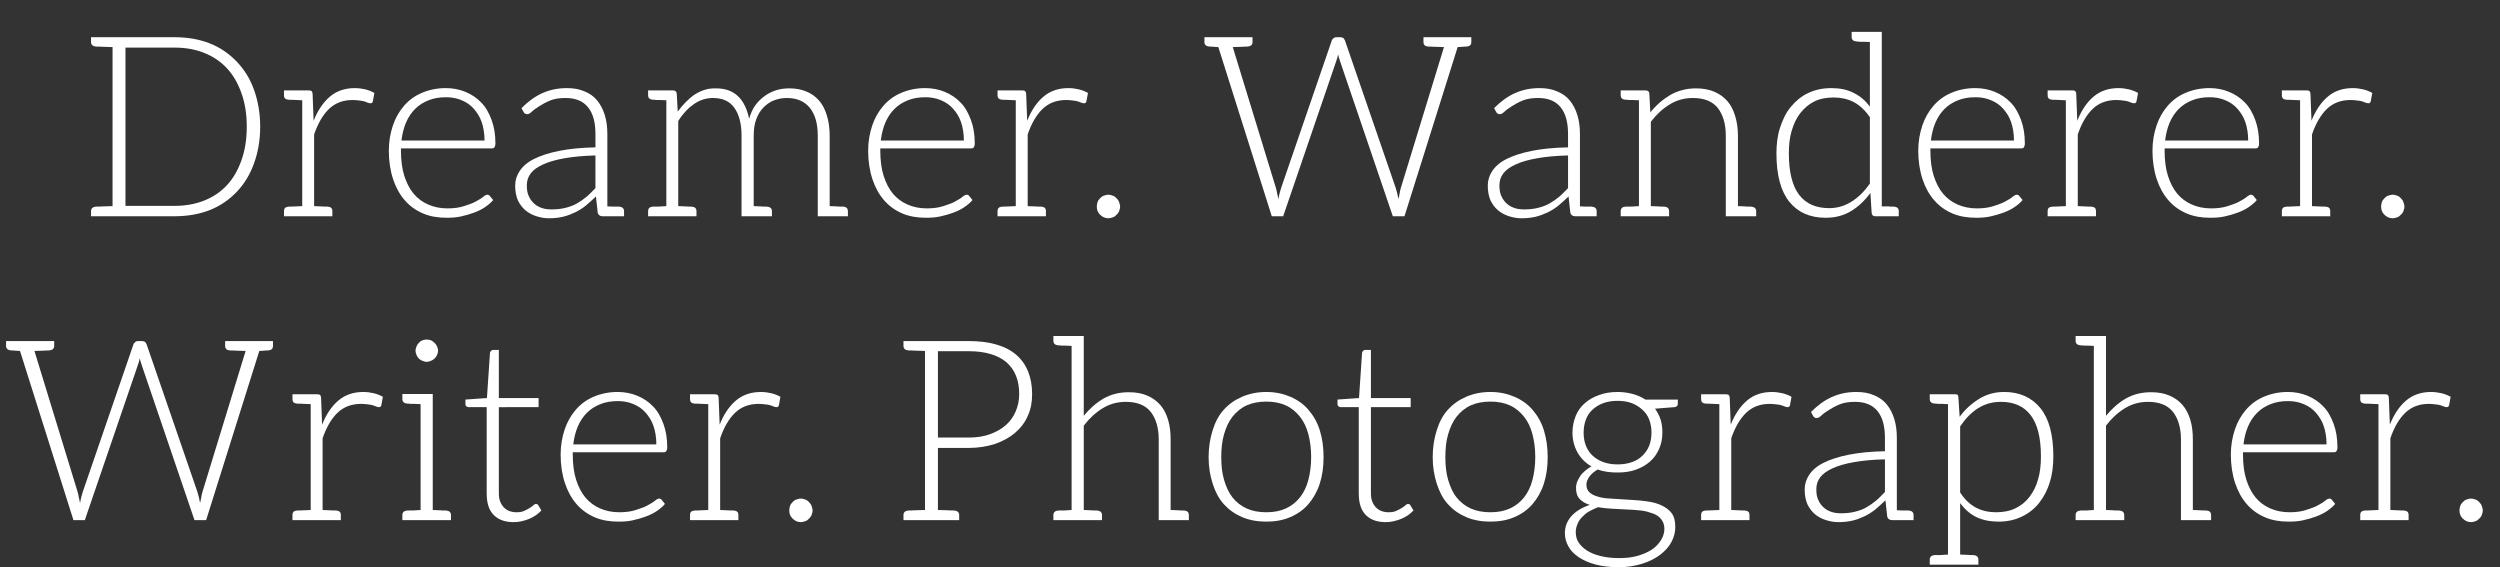 <?xml version="1.0" encoding="utf-8"?>
<!-- Generator: Adobe Illustrator 16.0.3, SVG Export Plug-In . SVG Version: 6.00 Build 0)  -->
<!DOCTYPE svg PUBLIC "-//W3C//DTD SVG 1.1//EN" "http://www.w3.org/Graphics/SVG/1.1/DTD/svg11.dtd">
<svg version="1.1" id="图层_1" xmlns="http://www.w3.org/2000/svg" xmlns:xlink="http://www.w3.org/1999/xlink" x="0px" y="0px"
	 viewBox="0 0 987.286 224" enable-background="new 0 0 987.286 224" xml:space="preserve">
<rect x="0" y="0" width="987.286" height="224" fill="#333333" stroke="none"/>
<g>
	<path fill="#FFFFFF" d="M102.753,49.997c0,5.5-0.9,10.301-2.5,14.701s-3.9,8.101-6.9,11.201s-6.5,5.5-10.601,7.1
		c-4.1,1.601-8.801,2.4-13.801,2.4H44.45h-8.5v-2c0-1.1,0.7-1.7,2-1.8h1c0.5,0,1.2-0.1,2.2-0.1s2.1-0.1,3.3-0.1V18.595
		c-1.2,0-2.3-0.1-3.3-0.1s-1.7-0.1-2.2-0.1h-1c-1.3-0.1-2-0.7-2-1.8v-1.9h8.5h24.501c5,0,9.701,0.8,13.801,2.4s7.601,4,10.601,7.101
		s5.3,6.7,6.9,11.101S102.753,44.596,102.753,49.997z M97.453,49.997c0-4.9-0.7-9.3-2.1-13.201c-1.4-3.9-3.2-7.101-5.7-9.8
		c-2.5-2.7-5.5-4.701-9-6.101c-3.5-1.4-7.4-2.1-11.701-2.1H49.55v62.504h19.401c4.3,0,8.2-0.7,11.701-2.1c3.5-1.4,6.5-3.4,9-6.101
		s4.3-5.9,5.7-9.801C96.753,59.397,97.453,54.997,97.453,49.997z"/>
	<path fill="#FFFFFF" d="M147.851,36.696l-0.6,3.3c-0.1,0.5-0.4,0.8-1,0.8c-0.2,0-0.5-0.1-0.9-0.2s-0.7-0.3-1.3-0.5
		c-0.5-0.2-1.3-0.3-2.1-0.4c-0.8-0.1-1.7-0.2-2.7-0.2c-3.8,0-6.9,1.2-9.3,3.5c-2.4,2.3-4.4,5.7-5.9,10.101v28.302
		c4.1,0.2,4.7,0.2,5.3,0.2c1.2,0.1,1.9,0.5,1.9,1.8v2h-7.2h-4.7h-7.201v-2c0-1.301,0.7-1.7,1.9-1.8c0.6,0,1.2,0,5.3-0.2V39.596
		c-4.101-0.2-4.7-0.2-5.3-0.2c-1.2-0.1-1.9-0.5-1.9-1.8v-1.9h7.201h2.5c0.6,0,1,0.1,1.2,0.3c0.2,0.2,0.4,0.6,0.4,1.2l0.4,10.501
		c1.6-4,3.7-7.201,6.4-9.501c2.7-2.3,6-3.4,9.901-3.4c1.5,0,2.8,0.2,4.1,0.5C145.551,35.596,146.75,36.096,147.851,36.696z"/>
	<path fill="#FFFFFF" d="M183.85,36.296c2.4,1,4.5,2.4,6.2,4.2c1.8,1.8,3.101,4.2,4.101,6.9s1.5,5.8,1.5,9.301
		c0,0.7-0.2,1.2-0.4,1.5c-0.2,0.3-0.5,0.4-1,0.4h-35.902v0.9c0,3.7,0.4,7.1,1.3,9.9c0.9,2.8,2.1,5.2,3.701,7.101
		c1.6,1.9,3.5,3.3,5.8,4.3c2.3,1,4.8,1.5,7.6,1.5c2.5,0,4.701-0.301,6.5-0.9c1.8-0.6,3.4-1.1,4.601-1.8c1.3-0.7,2.3-1.3,3-1.9
		c0.7-0.6,1.3-0.8,1.6-0.8c0.4,0,0.8,0.2,1,0.5l1.3,1.6c-0.8,1-1.9,1.9-3.2,2.801c-1.3,0.899-2.8,1.6-4.4,2.199
		c-1.6,0.601-3.4,1.101-5.2,1.5c-1.8,0.4-3.7,0.5-5.601,0.5c-3.4,0-6.5-0.5-9.3-1.699c-2.8-1.201-5.201-2.9-7.201-5.201
		s-3.5-5-4.6-8.301c-1.1-3.3-1.7-7.1-1.7-11.3c0-3.601,0.6-6.9,1.6-9.901c1-3,2.5-5.6,4.4-7.8c1.9-2.2,4.2-3.9,7-5.101
		c2.8-1.2,6-1.9,9.5-1.9C178.849,34.796,181.45,35.296,183.85,36.296z M169.249,39.596c-2,0.8-3.8,1.9-5.3,3.4
		c-1.5,1.5-2.7,3.3-3.6,5.4s-1.5,4.5-1.8,7.101h32.802c0-2.7-0.4-5.1-1.1-7.2s-1.8-3.8-3.1-5.3c-1.3-1.5-2.9-2.601-4.8-3.4
		c-1.9-0.8-3.9-1.2-6.2-1.2C173.549,38.396,171.249,38.796,169.249,39.596z"/>
	<path fill="#FFFFFF" d="M246.45,83.399v2h-6.601h-1.8h-0.1c-1,0-1.7-0.5-1.9-1.4l-0.7-6.4c-1.4,1.3-2.7,2.5-4,3.6
		c-1.4,1.101-2.8,2-4.3,2.7s-3,1.3-4.7,1.7c-1.7,0.399-3.6,0.6-5.6,0.6c-1.7,0-3.3-0.3-4.9-0.8s-3.1-1.301-4.3-2.301
		s-2.2-2.299-3-3.899c-0.7-1.6-1.1-3.601-1.1-5.9c0-2.1,0.6-4,1.8-5.8c1.2-1.8,3-3.4,5.601-4.701c2.6-1.3,5.9-2.4,9.9-3.2
		c4-0.8,8.801-1.3,14.401-1.4v-5.2c0-4.601-0.9-8.101-2.9-10.601c-2-2.5-5-3.7-8.901-3.7c-2.4,0-4.4,0.3-6.1,1
		c-1.7,0.7-3,1.4-4.2,2.2c-1.2,0.8-2.2,1.4-2.9,2.1c-0.7,0.7-1.4,1.1-1.9,1.1c-0.7,0-1.2-0.3-1.5-0.9l-0.8-1.5
		c2.6-2.6,5.3-4.6,8.2-5.9c2.9-1.3,6.101-2,9.701-2c2.7,0,5,0.4,7,1.3c2,0.8,3.7,2,5,3.601c1.3,1.6,2.3,3.5,3,5.8
		c0.7,2.3,1,4.7,1,7.5v28.501c0.8,0,1.6,0.1,2.3,0.1h1.6h0.7C245.75,81.699,246.45,82.299,246.45,83.399z M235.149,61.397
		c-4.7,0.1-8.8,0.5-12.201,1.1s-6.2,1.4-8.4,2.4c-2.2,1-3.8,2.1-4.9,3.5c-1.1,1.4-1.6,3-1.6,4.8c0,1.7,0.2,3.1,0.8,4.3
		c0.5,1.2,1.3,2.2,2.2,3c0.9,0.8,1.9,1.301,3.1,1.7c1.2,0.399,2.5,0.5,3.8,0.5c1.9,0,3.7-0.2,5.3-0.601
		c1.6-0.399,3.101-0.899,4.5-1.7c1.4-0.8,2.7-1.7,3.9-2.7c1.2-1,2.3-2.2,3.5-3.4V61.397z"/>
	<path fill="#FFFFFF" d="M334.851,83.399v2h-7.2h-4.7V53.597c0-4.9-1.1-8.5-3.2-11.101c-2.1-2.5-5.101-3.8-9.001-3.8
		c-1.7,0-3.4,0.3-5,0.9s-3,1.6-4.2,2.8c-1.2,1.2-2.2,2.8-2.9,4.7c-0.7,1.9-1,4-1,6.5v27.802c0.9,0,1.7,0.1,2.4,0.1
		c0.7,0,1.2,0.1,1.5,0.1h0.8h0.5c1.3,0.1,2,0.701,2,1.8v2h-7.201h-4.8V53.597c0-4.8-1-8.5-2.9-11.101c-1.9-2.6-4.701-3.8-8.401-3.8
		c-2.7,0-5.2,0.8-7.5,2.4c-2.3,1.6-4.4,3.8-6.2,6.7v33.603c0.9,0,1.8,0.1,2.5,0.1c0.7,0,1.2,0.1,1.5,0.1h0.7h0.6
		c1.3,0.1,1.9,0.701,1.9,1.8v2h-7.2h-4.7h-7.201v-2c0-1.1,0.6-1.7,1.9-1.8h0.7h1.6c0.8,0,1.8-0.2,3-0.2V39.596
		c-0.9,0-1.8-0.1-2.5-0.1h-1.5c-0.3,0-0.5-0.1-0.7-0.1h-0.6c-1.3-0.1-1.9-0.7-1.9-1.8v-1.9h7.201h2.6c0.9,0,1.4,0.4,1.5,1.2l0.4,7.2
		c1-1.4,2-2.6,3.101-3.7c1.1-1.1,2.3-2.2,3.5-3c1.3-0.8,2.6-1.5,4-1.9c1.4-0.5,2.9-0.6,4.5-0.6c3.6,0,6.5,1,8.701,3.1
		s3.6,5.1,4.4,8.9c0.6-2.1,1.4-3.9,2.5-5.4c1.1-1.5,2.4-2.7,3.8-3.7c1.4-1,2.9-1.7,4.5-2.2s3.4-0.7,5.101-0.7c2.5,0,4.6,0.4,6.6,1.2
		c2,0.8,3.7,2,5.101,3.601c1.4,1.6,2.4,3.6,3.1,5.9c0.7,2.3,1.1,5,1.1,8v27.802c0.9,0,1.8,0.1,2.5,0.1s1.2,0.1,1.5,0.1h0.7h0.6
		C334.25,81.699,334.851,82.299,334.851,83.399z"/>
	<path fill="#FFFFFF" d="M373.147,36.296c2.4,1,4.5,2.4,6.2,4.2c1.8,1.8,3.101,4.2,4.101,6.9s1.5,5.8,1.5,9.301
		c0,0.7-0.2,1.2-0.4,1.5c-0.2,0.3-0.5,0.4-1,0.4h-35.902v0.9c0,3.7,0.4,7.1,1.3,9.9c0.9,2.8,2.101,5.2,3.7,7.101
		c1.601,1.9,3.5,3.3,5.801,4.3c2.3,1,4.8,1.5,7.6,1.5c2.5,0,4.701-0.301,6.5-0.9c1.8-0.6,3.4-1.1,4.601-1.8c1.3-0.7,2.3-1.3,3-1.9
		c0.7-0.6,1.3-0.8,1.6-0.8c0.4,0,0.8,0.2,1,0.5l1.3,1.6c-0.8,1-1.9,1.9-3.2,2.801c-1.3,0.899-2.8,1.6-4.4,2.199
		c-1.6,0.601-3.4,1.101-5.2,1.5c-1.8,0.4-3.7,0.5-5.601,0.5c-3.4,0-6.5-0.5-9.3-1.699c-2.8-1.201-5.201-2.9-7.201-5.201
		s-3.5-5-4.6-8.301c-1.1-3.3-1.7-7.1-1.7-11.3c0-3.601,0.6-6.9,1.6-9.901c1-3,2.5-5.6,4.4-7.8c1.9-2.2,4.2-3.9,7-5.101
		c2.8-1.2,6-1.9,9.501-1.9C368.146,34.796,370.747,35.296,373.147,36.296z M358.546,39.596c-2,0.8-3.8,1.9-5.3,3.4
		c-1.5,1.5-2.7,3.3-3.6,5.4s-1.5,4.5-1.8,7.101h32.802c0-2.7-0.4-5.1-1.1-7.2s-1.8-3.8-3.1-5.3c-1.3-1.5-2.9-2.601-4.8-3.4
		c-1.9-0.8-3.9-1.2-6.201-1.2C362.846,38.396,360.546,38.796,358.546,39.596z"/>
	<path fill="#FFFFFF" d="M429.647,36.696l-0.6,3.3c-0.1,0.5-0.4,0.8-1,0.8c-0.2,0-0.5-0.1-0.9-0.2s-0.7-0.3-1.3-0.5
		c-0.5-0.2-1.3-0.3-2.1-0.4c-0.8-0.1-1.7-0.2-2.7-0.2c-3.8,0-6.9,1.2-9.3,3.5c-2.4,2.3-4.4,5.7-5.9,10.101v28.302
		c4.1,0.2,4.7,0.2,5.3,0.2c1.2,0.1,1.9,0.5,1.9,1.8v2h-7.2h-4.7h-7.201v-2c0-1.301,0.7-1.7,1.9-1.8c0.6,0,1.2,0,5.3-0.2V39.596
		c-4.101-0.2-4.7-0.2-5.3-0.2c-1.2-0.1-1.9-0.5-1.9-1.8v-1.9h7.201h2.5c0.6,0,1,0.1,1.2,0.3c0.2,0.2,0.4,0.6,0.4,1.2l0.4,10.501
		c1.6-4,3.7-7.201,6.4-9.501c2.7-2.3,6-3.4,9.901-3.4c1.5,0,2.8,0.2,4.1,0.5C427.347,35.596,428.547,36.096,429.647,36.696z"/>
	<path fill="#FFFFFF" d="M433.444,79.798c0.2-0.6,0.6-1.1,1-1.5c0.4-0.4,0.8-0.8,1.4-1c0.6-0.2,1.2-0.4,1.9-0.4
		c0.6,0,1.2,0.2,1.8,0.4c0.6,0.2,1,0.6,1.4,1c0.4,0.4,0.8,0.9,1,1.5c0.2,0.6,0.4,1.2,0.4,1.8c0,0.701-0.2,1.201-0.4,1.8
		c-0.2,0.6-0.6,1-1,1.4c-0.4,0.399-0.8,0.8-1.4,1c-0.6,0.199-1.2,0.399-1.8,0.399c-1.3,0-2.4-0.5-3.3-1.399
		c-0.9-0.9-1.3-1.9-1.3-3.201C433.144,80.999,433.244,80.398,433.444,79.798z"/>
	<path fill="#FFFFFF" d="M581.05,14.695v1.9c0,1.1-0.601,1.7-1.9,1.8h-0.7c-0.3,0-0.699,0.1-1.199,0.1c-0.501,0-1.001,0.1-1.601,0.1
		l-21.001,66.804h-4.601l-20.901-61.404c-0.3-0.8-0.5-1.6-0.7-2.5c-0.2,0.9-0.4,1.7-0.7,2.5l-21.001,61.404h-4.5l-21.102-66.804
		c-0.6,0-1.2-0.1-1.7-0.1s-0.8-0.1-1.1-0.1h-0.7c-1.3-0.1-2-0.7-2-1.8v-1.9h4.3h4.201h10.5v1.9c0,1.1-0.7,1.7-2,1.8h-0.8
		c-0.4,0-1,0.1-1.9,0.1c-0.9,0-1.9,0.1-3.101,0.1l17.001,55.503c0.2,0.7,0.4,1.4,0.5,2.2c0.2,0.9,0.4,1.7,0.5,2.4
		c0.2-0.9,0.3-1.7,0.5-2.4c0.2-0.8,0.4-1.4,0.6-2.1l20.001-58.204c0.1-0.4,0.4-0.6,0.7-0.9c0.3-0.3,0.7-0.4,1.2-0.4h1.4
		c0.5,0,0.9,0.1,1.2,0.3c0.301,0.2,0.5,0.6,0.7,1l20.001,58.104l0.601,2.1c0.2,0.7,0.3,1.6,0.5,2.4c0.2-0.8,0.4-1.5,0.5-2.3
		c0.1-0.8,0.3-1.5,0.5-2.2l17.001-55.503c-1.2,0-2.2-0.1-3.2-0.1s-1.7-0.1-2.1-0.1h-0.9c-1.3-0.1-1.9-0.7-1.9-1.8v-1.9h10.501h0.3
		h3.9H581.05z"/>
	<path fill="#FFFFFF" d="M630.546,83.399v2h-6.601h-1.8h-0.101c-1,0-1.699-0.5-1.899-1.4l-0.7-6.4c-1.4,1.3-2.7,2.5-4,3.6
		c-1.4,1.101-2.801,2-4.301,2.7s-3,1.3-4.7,1.7c-1.7,0.399-3.601,0.6-5.601,0.6c-1.7,0-3.3-0.3-4.9-0.8
		c-1.6-0.5-3.1-1.301-4.3-2.301s-2.2-2.299-3-3.899c-0.7-1.6-1.101-3.601-1.101-5.9c0-2.1,0.601-4,1.801-5.8
		c1.199-1.8,3-3.4,5.6-4.701c2.601-1.3,5.9-2.4,9.901-3.2c4-0.8,8.8-1.3,14.4-1.4v-5.2c0-4.601-0.9-8.101-2.9-10.601
		c-2-2.5-5-3.7-8.9-3.7c-2.4,0-4.4,0.3-6.101,1c-1.7,0.7-3,1.4-4.2,2.2c-1.2,0.8-2.2,1.4-2.9,2.1c-0.699,0.7-1.399,1.1-1.899,1.1
		c-0.7,0-1.2-0.3-1.5-0.9l-0.801-1.5c2.601-2.6,5.301-4.6,8.201-5.9c2.9-1.3,6.1-2,9.7-2c2.7,0,5,0.4,7.001,1.3c2,0.8,3.7,2,5,3.601
		s2.3,3.5,3,5.8c0.7,2.3,1,4.7,1,7.5v28.501c0.8,0,1.601,0.1,2.3,0.1h1.601h0.7C629.846,81.699,630.546,82.299,630.546,83.399z
		 M619.245,61.397c-4.7,0.1-8.801,0.5-12.201,1.1c-3.399,0.6-6.2,1.4-8.4,2.4c-2.2,1-3.8,2.1-4.9,3.5c-1.1,1.4-1.6,3-1.6,4.8
		c0,1.7,0.2,3.1,0.8,4.3c0.5,1.2,1.3,2.2,2.2,3c0.9,0.8,1.9,1.301,3.101,1.7s2.5,0.5,3.8,0.5c1.9,0,3.7-0.2,5.301-0.601
		c1.6-0.399,3.1-0.899,4.5-1.7c1.4-0.8,2.7-1.7,3.9-2.7c1.2-1,2.3-2.2,3.5-3.4V61.397z"/>
	<path fill="#FFFFFF" d="M693.544,83.399v2h-7.2h-4.8V53.597c0-4.701-1.101-8.301-3.2-11.001c-2.101-2.6-5.4-3.9-9.801-3.9
		c-3.301,0-6.301,0.8-9.101,2.5s-5.301,4-7.501,6.9v33.302c0.9,0,1.801,0.1,2.501,0.1c0.699,0,1.2,0.1,1.5,0.1h0.7h0.6
		c1.3,0.1,1.9,0.701,1.9,1.8v2h-7.201h-4.7h-7.2v-2c0-1.1,0.601-1.7,1.9-1.8h0.7h1.6c0.8,0,1.8-0.2,3-0.2V39.596
		c-0.899,0-1.8-0.1-2.5-0.1h-1.5c-0.3,0-0.5-0.1-0.7-0.1h-0.6c-1.3-0.1-1.9-0.7-1.9-1.8v-1.9h7.2h2.601c0.9,0,1.4,0.4,1.5,1.2
		l0.4,7.5c2.3-2.9,4.9-5.101,7.9-6.9c3-1.7,6.4-2.6,10.101-2.6c2.7,0,5.101,0.4,7.2,1.3c2.101,0.9,3.8,2.1,5.2,3.7
		s2.4,3.601,3.101,5.9c0.7,2.3,1.1,4.9,1.1,7.801v27.802c0.9,0,1.7,0.1,2.4,0.1s1.2,0.1,1.5,0.1h0.8h0.5
		C692.845,81.699,693.544,82.299,693.544,83.399z"/>
	<path fill="#FFFFFF" d="M749.845,83.899v1.5h-6.701h-2.6c-0.8,0-1.3-0.4-1.4-1.301l-0.5-7.9c-2.2,3-4.7,5.4-7.7,7.201
		c-3,1.8-6.301,2.6-10.001,2.6c-6.101,0-10.9-2.1-14.301-6.3s-5.101-10.601-5.101-19.102c0-3.6,0.4-7,1.4-10.101
		c1-3.1,2.3-5.9,4.2-8.2c1.9-2.3,4.101-4.2,6.801-5.5c2.7-1.3,5.8-2,9.301-2c3.399,0,6.3,0.6,8.8,1.9c2.5,1.2,4.601,3,6.4,5.4
		V16.595c-0.899,0-1.7-0.1-2.399-0.1h-1.601c-0.3,0-0.5-0.1-0.7-0.1h-0.5c-1.3-0.1-2-0.7-2-1.8v-2h7.2h4.7v68.904h2.2
		c0.601,0,1.101,0.1,1.4,0.1h0.7h0.5c1.3,0.1,1.9,0.701,1.9,1.8V83.899z M738.443,46.296c-1.899-2.8-4.1-4.8-6.4-6
		c-2.3-1.2-5-1.8-7.9-1.8s-5.5,0.5-7.7,1.6s-4,2.7-5.5,4.6c-1.5,1.9-2.601,4.3-3.4,7s-1.101,5.601-1.101,8.9
		c0,7.401,1.4,12.901,4.101,16.401c2.7,3.5,6.7,5.2,11.801,5.2c3.3,0,6.2-0.9,8.9-2.6s5.101-4.1,7.2-7.101V46.296z"/>
	<path fill="#FFFFFF" d="M787.844,36.296c2.399,1,4.5,2.4,6.2,4.2c1.8,1.8,3.1,4.2,4.1,6.9s1.5,5.8,1.5,9.301
		c0,0.7-0.199,1.2-0.399,1.5s-0.5,0.4-1,0.4h-35.902v0.9c0,3.7,0.4,7.1,1.3,9.9c0.9,2.8,2.101,5.2,3.7,7.101
		c1.601,1.9,3.5,3.3,5.801,4.3c2.3,1,4.8,1.5,7.601,1.5c2.5,0,4.7-0.301,6.5-0.9c1.8-0.6,3.4-1.1,4.601-1.8c1.3-0.7,2.3-1.3,3-1.9
		c0.7-0.6,1.3-0.8,1.6-0.8c0.4,0,0.801,0.2,1.001,0.5l1.3,1.6c-0.8,1-1.9,1.9-3.2,2.801c-1.3,0.899-2.801,1.6-4.4,2.199
		c-1.601,0.601-3.4,1.101-5.2,1.5c-1.801,0.4-3.7,0.5-5.601,0.5c-3.4,0-6.5-0.5-9.301-1.699c-2.8-1.201-5.2-2.9-7.2-5.201
		s-3.5-5-4.601-8.301c-1.1-3.3-1.7-7.1-1.7-11.3c0-3.601,0.601-6.9,1.601-9.901c1-3,2.5-5.6,4.4-7.8s4.2-3.9,7-5.101
		c2.801-1.2,6.001-1.9,9.501-1.9C782.843,34.796,785.443,35.296,787.844,36.296z M773.242,39.596c-2,0.8-3.8,1.9-5.3,3.4
		c-1.5,1.5-2.7,3.3-3.601,5.4s-1.5,4.5-1.8,7.101h32.802c0-2.7-0.4-5.1-1.1-7.2c-0.7-2.1-1.801-3.8-3.101-5.3
		c-1.3-1.5-2.9-2.601-4.801-3.4c-1.899-0.8-3.899-1.2-6.2-1.2C777.543,38.396,775.242,38.796,773.242,39.596z"/>
	<path fill="#FFFFFF" d="M844.343,36.696l-0.6,3.3c-0.101,0.5-0.4,0.8-1,0.8c-0.2,0-0.5-0.1-0.9-0.2s-0.7-0.3-1.3-0.5
		c-0.5-0.2-1.301-0.3-2.101-0.4s-1.7-0.2-2.7-0.2c-3.8,0-6.9,1.2-9.301,3.5c-2.399,2.3-4.399,5.7-5.9,10.101v28.302
		c4.101,0.2,4.701,0.2,5.301,0.2c1.2,0.1,1.9,0.5,1.9,1.8v2h-7.201h-4.7h-7.2v-2c0-1.301,0.7-1.7,1.9-1.8c0.6,0,1.2,0,5.3-0.2
		V39.596c-4.1-0.2-4.7-0.2-5.3-0.2c-1.2-0.1-1.9-0.5-1.9-1.8v-1.9h7.2h2.501c0.6,0,1,0.1,1.199,0.3c0.2,0.2,0.4,0.6,0.4,1.2
		l0.4,10.501c1.6-4,3.7-7.201,6.4-9.501c2.7-2.3,6-3.4,9.9-3.4c1.5,0,2.8,0.2,4.101,0.5
		C842.043,35.596,843.243,36.096,844.343,36.696z"/>
	<path fill="#FFFFFF" d="M880.342,36.296c2.399,1,4.5,2.4,6.2,4.2c1.8,1.8,3.1,4.2,4.1,6.9s1.5,5.8,1.5,9.301
		c0,0.7-0.199,1.2-0.399,1.5s-0.5,0.4-1,0.4H854.84v0.9c0,3.7,0.4,7.1,1.3,9.9c0.9,2.8,2.101,5.2,3.7,7.101
		c1.601,1.9,3.5,3.3,5.801,4.3c2.3,1,4.8,1.5,7.601,1.5c2.5,0,4.7-0.301,6.5-0.9c1.8-0.6,3.4-1.1,4.601-1.8c1.3-0.7,2.3-1.3,3-1.9
		c0.7-0.6,1.3-0.8,1.6-0.8c0.4,0,0.801,0.2,1.001,0.5l1.3,1.6c-0.8,1-1.9,1.9-3.2,2.801c-1.3,0.899-2.801,1.6-4.4,2.199
		c-1.601,0.601-3.4,1.101-5.2,1.5c-1.801,0.4-3.7,0.5-5.601,0.5c-3.4,0-6.5-0.5-9.301-1.699c-2.8-1.201-5.2-2.9-7.2-5.201
		s-3.5-5-4.601-8.301c-1.1-3.3-1.7-7.1-1.7-11.3c0-3.601,0.601-6.9,1.601-9.901c1-3,2.5-5.6,4.4-7.8s4.2-3.9,7-5.101
		c2.801-1.2,6.001-1.9,9.501-1.9C875.341,34.796,877.941,35.296,880.342,36.296z M865.74,39.596c-2,0.8-3.8,1.9-5.3,3.4
		c-1.5,1.5-2.7,3.3-3.601,5.4s-1.5,4.5-1.8,7.101h32.802c0-2.7-0.4-5.1-1.1-7.2c-0.7-2.1-1.801-3.8-3.101-5.3
		c-1.3-1.5-2.9-2.601-4.801-3.4c-1.899-0.8-3.899-1.2-6.2-1.2C870.041,38.396,867.74,38.796,865.74,39.596z"/>
	<path fill="#FFFFFF" d="M936.842,36.696l-0.6,3.3c-0.101,0.5-0.4,0.8-1,0.8c-0.2,0-0.5-0.1-0.9-0.2s-0.7-0.3-1.3-0.5
		c-0.5-0.2-1.301-0.3-2.101-0.4s-1.7-0.2-2.7-0.2c-3.8,0-6.9,1.2-9.301,3.5c-2.399,2.3-4.399,5.7-5.9,10.101v28.302
		c4.101,0.2,4.701,0.2,5.301,0.2c1.2,0.1,1.9,0.5,1.9,1.8v2h-7.201h-4.7h-7.2v-2c0-1.301,0.7-1.7,1.9-1.8c0.6,0,1.2,0,5.3-0.2
		V39.596c-4.1-0.2-4.7-0.2-5.3-0.2c-1.2-0.1-1.9-0.5-1.9-1.8v-1.9h7.2h2.501c0.6,0,1,0.1,1.199,0.3c0.2,0.2,0.4,0.6,0.4,1.2
		l0.4,10.501c1.6-4,3.7-7.201,6.4-9.501c2.7-2.3,6-3.4,9.9-3.4c1.5,0,2.8,0.2,4.101,0.5
		C934.542,35.596,935.742,36.096,936.842,36.696z"/>
	<path fill="#FFFFFF" d="M940.639,79.798c0.199-0.6,0.6-1.1,1-1.5c0.399-0.4,0.8-0.8,1.399-1c0.601-0.2,1.2-0.4,1.9-0.4
		c0.601,0,1.2,0.2,1.8,0.4c0.601,0.2,1,0.6,1.4,1c0.4,0.4,0.8,0.9,1,1.5c0.2,0.6,0.4,1.2,0.4,1.8c0,0.701-0.2,1.201-0.4,1.8
		s-0.6,1-1,1.4c-0.4,0.399-0.8,0.8-1.4,1c-0.6,0.199-1.199,0.399-1.8,0.399c-1.3,0-2.4-0.5-3.3-1.399
		c-0.9-0.9-1.301-1.9-1.301-3.201C940.338,80.999,940.438,80.398,940.639,79.798z"/>
	<path fill="#FFFFFF" d="M107.807,134.695v1.9c0,1.1-0.6,1.699-1.9,1.8h-0.7c-0.3,0-0.7,0.1-1.2,0.1s-1,0.101-1.6,0.101
		l-21.001,66.804h-4.6l-20.901-61.403c-0.3-0.801-0.5-1.601-0.7-2.501c-0.2,0.9-0.4,1.7-0.7,2.501l-21.001,61.403h-4.5L7.9,138.595
		c-0.6,0-1.2-0.101-1.7-0.101s-0.8-0.1-1.1-0.1H4.4c-1.3-0.101-2-0.7-2-1.8v-1.9h4.3h4.201h10.5v1.9c0,1.1-0.7,1.699-2,1.8h-0.8
		c-0.4,0-1,0.1-1.9,0.1c-0.9,0-1.9,0.101-3.101,0.101l17.001,55.503c0.2,0.7,0.4,1.4,0.5,2.2c0.2,0.9,0.4,1.7,0.5,2.4
		c0.2-0.9,0.3-1.7,0.5-2.4c0.2-0.8,0.4-1.4,0.6-2.1l20.001-58.204c0.1-0.4,0.4-0.6,0.7-0.9c0.3-0.3,0.7-0.399,1.2-0.399h1.4
		c0.5,0,0.9,0.1,1.2,0.3c0.3,0.2,0.5,0.6,0.7,1l20.001,58.104l0.6,2.101c0.2,0.699,0.3,1.6,0.5,2.399c0.2-0.8,0.4-1.5,0.5-2.3
		s0.3-1.5,0.5-2.2l17.001-55.503c-1.2,0-2.2-0.101-3.2-0.101s-1.7-0.1-2.1-0.1h-0.9c-1.3-0.101-1.9-0.7-1.9-1.8v-1.9h10.501h0.3h3.9
		H107.807z"/>
	<path fill="#FFFFFF" d="M151.202,156.696l-0.6,3.301c-0.1,0.5-0.4,0.8-1,0.8c-0.2,0-0.5-0.101-0.9-0.2s-0.7-0.3-1.3-0.5
		c-0.5-0.2-1.3-0.3-2.1-0.4c-0.8-0.1-1.7-0.199-2.7-0.199c-3.8,0-6.9,1.199-9.3,3.5c-2.4,2.3-4.4,5.7-5.9,10.101v28.302
		c4.1,0.2,4.7,0.2,5.3,0.2c1.2,0.1,1.9,0.5,1.9,1.8v2h-7.2h-4.7H115.5v-2c0-1.3,0.7-1.7,1.9-1.8c0.6,0,1.2,0,5.3-0.2v-41.803
		c-4.101-0.2-4.7-0.2-5.3-0.2c-1.2-0.1-1.9-0.5-1.9-1.8v-1.9h7.201h2.5c0.6,0,1,0.101,1.2,0.3c0.2,0.2,0.4,0.601,0.4,1.2l0.4,10.501
		c1.6-4,3.7-7.2,6.4-9.501c2.7-2.3,6-3.4,9.901-3.4c1.5,0,2.8,0.2,4.1,0.5C148.902,155.596,150.102,156.096,151.202,156.696z"/>
	<path fill="#FFFFFF" d="M178.1,203.399v2h-7.201h-4.8h-7.2v-2c0-1.101,0.7-1.7,2-1.8h0.6h1.7c0.8,0,1.8-0.2,2.9-0.2v-41.803
		c-0.9,0-1.7-0.1-2.4-0.1h-1.5c-0.3,0-0.6-0.101-0.8-0.101h-0.5c-1.3-0.1-2-0.7-2-1.8v-2h7.2h4.8v45.803c0.9,0,1.7,0.1,2.4,0.1
		c0.7,0,1.2,0.101,1.5,0.101h0.8h0.5C177.4,201.699,178.1,202.298,178.1,203.399z M164.499,140.195c-0.2-0.5-0.4-1.1-0.4-1.7
		c0-0.6,0.2-1.2,0.4-1.7s0.5-1,0.9-1.399c0.4-0.4,0.9-0.801,1.4-1c0.5-0.2,1.1-0.301,1.7-0.301s1.2,0.101,1.7,0.301
		c0.5,0.199,1,0.6,1.4,1c0.4,0.399,0.8,0.899,1,1.399c0.2,0.601,0.4,1.101,0.4,1.7c0,0.601-0.2,1.2-0.4,1.7s-0.6,1-1,1.4
		c-0.4,0.399-0.9,0.7-1.4,0.899c-0.5,0.2-1.1,0.4-1.7,0.4s-1.2-0.2-1.7-0.4c-0.5-0.199-1-0.5-1.4-0.899
		C164.999,141.195,164.699,140.695,164.499,140.195z"/>
	<path fill="#FFFFFF" d="M195,203.399c-1.9-1.9-2.8-4.7-2.8-8.601v-34.002h-7.101c-0.4,0-0.8-0.2-1-0.4c-0.2-0.2-0.3-0.399-0.3-0.8
		v-1.8l8.5-0.601l1.2-17.801c0-0.3,0.2-0.601,0.4-0.8c0.2-0.2,0.4-0.4,0.8-0.4h2.3v19.001h15.701v3.601H197v33.702
		c0,1.399,0.1,2.5,0.5,3.5s0.9,1.8,1.5,2.4c0.6,0.6,1.3,1.1,2.1,1.399c0.8,0.301,1.8,0.5,2.8,0.5c1.2,0,2.1-0.1,3-0.5
		c0.9-0.399,1.7-0.8,2.3-1.199c0.6-0.4,1.1-0.7,1.5-1.101c0.4-0.4,0.8-0.5,1-0.5c0.3,0,0.5,0.1,0.8,0.4l1.3,2.2
		c-1.3,1.399-2.9,2.5-4.8,3.3c-2,0.8-4,1.3-6.101,1.3C199.5,206.199,196.899,205.299,195,203.399z"/>
	<path fill="#FFFFFF" d="M251.7,156.296c2.4,1,4.5,2.399,6.2,4.2c1.8,1.8,3.101,4.2,4.101,6.9s1.5,5.8,1.5,9.3
		c0,0.7-0.2,1.2-0.4,1.5c-0.2,0.301-0.5,0.4-1,0.4h-35.902v0.9c0,3.7,0.4,7.101,1.3,9.9c0.9,2.8,2.1,5.2,3.701,7.101
		c1.6,1.9,3.5,3.3,5.8,4.3c2.3,1,4.8,1.5,7.6,1.5c2.5,0,4.701-0.3,6.5-0.899c1.8-0.601,3.4-1.101,4.601-1.801
		c1.3-0.699,2.3-1.3,3-1.899c0.7-0.601,1.3-0.801,1.6-0.801c0.4,0,0.8,0.2,1,0.5l1.3,1.601c-0.8,1-1.9,1.9-3.2,2.8
		c-1.3,0.9-2.8,1.601-4.4,2.2c-1.6,0.601-3.4,1.101-5.2,1.5c-1.8,0.4-3.7,0.5-5.601,0.5c-3.4,0-6.5-0.5-9.3-1.699
		c-2.8-1.2-5.201-2.9-7.201-5.201c-2-2.3-3.5-5-4.6-8.3c-1.1-3.301-1.7-7.101-1.7-11.301c0-3.601,0.6-6.9,1.6-9.9
		c1-3.001,2.5-5.601,4.4-7.801c1.9-2.2,4.2-3.9,7-5.101c2.8-1.2,6-1.9,9.5-1.9C246.7,154.795,249.3,155.295,251.7,156.296z
		 M237.099,159.596c-2,0.8-3.8,1.9-5.3,3.4c-1.5,1.5-2.7,3.3-3.6,5.4c-0.9,2.1-1.5,4.5-1.8,7.101h32.802c0-2.7-0.4-5.101-1.1-7.201
		c-0.7-2.1-1.8-3.8-3.1-5.3c-1.3-1.5-2.9-2.601-4.8-3.4c-1.9-0.8-3.9-1.2-6.2-1.2C241.399,158.396,239.1,158.796,237.099,159.596z"
		/>
	<path fill="#FFFFFF" d="M308.2,156.696l-0.6,3.301c-0.1,0.5-0.4,0.8-1,0.8c-0.2,0-0.5-0.101-0.9-0.2s-0.7-0.3-1.3-0.5
		c-0.5-0.2-1.3-0.3-2.1-0.4c-0.8-0.1-1.7-0.199-2.7-0.199c-3.8,0-6.9,1.199-9.3,3.5c-2.4,2.3-4.4,5.7-5.9,10.101v28.302
		c4.1,0.2,4.7,0.2,5.3,0.2c1.2,0.1,1.9,0.5,1.9,1.8v2h-7.2h-4.7h-7.201v-2c0-1.3,0.7-1.7,1.9-1.8c0.6,0,1.2,0,5.3-0.2v-41.803
		c-4.101-0.2-4.7-0.2-5.3-0.2c-1.2-0.1-1.9-0.5-1.9-1.8v-1.9h7.201h2.5c0.6,0,1,0.101,1.2,0.3c0.2,0.2,0.4,0.601,0.4,1.2l0.4,10.501
		c1.6-4,3.7-7.2,6.4-9.501c2.7-2.3,6-3.4,9.901-3.4c1.5,0,2.8,0.2,4.1,0.5C305.9,155.596,307.1,156.096,308.2,156.696z"/>
	<path fill="#FFFFFF" d="M311.997,199.798c0.2-0.6,0.6-1.1,1-1.5c0.4-0.399,0.8-0.8,1.4-1s1.2-0.4,1.9-0.4c0.6,0,1.2,0.2,1.8,0.4
		s1,0.601,1.4,1c0.4,0.4,0.8,0.9,1,1.5c0.2,0.601,0.4,1.2,0.4,1.801c0,0.699-0.2,1.199-0.4,1.8c-0.2,0.6-0.6,1-1,1.4
		c-0.4,0.399-0.8,0.8-1.4,1c-0.6,0.199-1.2,0.399-1.8,0.399c-1.3,0-2.4-0.5-3.3-1.399c-0.9-0.9-1.3-1.9-1.3-3.2
		C311.697,200.999,311.797,200.399,311.997,199.798z"/>
	<path fill="#FFFFFF" d="M407.599,155.696c0,3.101-0.5,5.9-1.7,8.501c-1.1,2.6-2.8,4.8-5,6.7s-4.8,3.3-7.9,4.4
		c-3.1,1-6.601,1.6-10.501,1.6h-12.101v24.502c1.2,0,2.2,0.1,3.2,0.1s1.8,0.101,2.3,0.101h0.9c1.3,0.1,2,0.699,2,1.8v2h-8.4h-5.1
		h-8.5v-2c0-1.101,0.7-1.7,2-1.8h1c0.5,0,1.2-0.101,2.2-0.101s2.1-0.1,3.3-0.1v-62.804c-1.2,0-2.3-0.101-3.3-0.101s-1.7-0.1-2.2-0.1
		h-1c-1.3-0.101-2-0.7-2-1.8v-1.9h8.5h17.201c8.301,0,14.601,1.8,18.801,5.4C405.499,143.695,407.599,148.996,407.599,155.696z
		 M402.499,155.596c0-5.4-1.7-9.601-5-12.501c-3.4-2.9-8.4-4.4-15.001-4.4h-12.101v34.103h12.101c3.101,0,5.9-0.4,8.401-1.301
		c2.5-0.899,4.6-2.1,6.3-3.6s3-3.301,3.9-5.4C401.999,160.396,402.499,158.096,402.499,155.596z"/>
	<path fill="#FFFFFF" d="M469.498,203.399v2h-7.2h-4.7v-31.802c0-4.7-1.1-8.301-3.2-11.001c-2.1-2.6-5.4-3.9-9.801-3.9
		c-3.3,0-6.3,0.801-9.101,2.5c-2.8,1.7-5.3,4.001-7.5,6.9v33.303c0.9,0,1.7,0.1,2.4,0.1c0.7,0,1.2,0.101,1.5,0.101h0.8h0.5
		c1.3,0.1,2,0.699,2,1.8v2h-7.201h-4.8h-7.2v-2c0-1.101,0.7-1.7,2-1.8h0.6h1.7c0.8,0,1.8-0.2,2.9-0.2v-64.804
		c-0.9,0-1.7-0.101-2.4-0.101h-1.5c-0.3,0-0.6-0.1-0.8-0.1h-0.5c-1.3-0.101-2-0.7-2-1.801v-1.899h7.2h4.8v31.502
		c2.3-2.801,4.9-5.101,7.801-6.801c3-1.7,6.3-2.5,10-2.5c2.7,0,5.1,0.399,7.2,1.3c2.101,0.9,3.8,2.101,5.201,3.7
		c1.4,1.601,2.4,3.601,3.1,5.9s1,4.9,1,7.801v27.802c0.9,0,1.8,0.1,2.5,0.1c0.7,0,1.2,0.101,1.5,0.101h0.7h0.6
		C468.898,201.699,469.498,202.298,469.498,203.399z"/>
	<path fill="#FFFFFF" d="M509.596,156.696c2.8,1.2,5.201,2.9,7.101,5.101s3.5,4.9,4.5,8.101c1,3.2,1.5,6.7,1.5,10.601
		s-0.5,7.4-1.5,10.5c-1,3.101-2.601,5.9-4.5,8.101s-4.3,3.9-7.101,5.101c-2.8,1.2-5.9,1.8-9.5,1.8s-6.8-0.6-9.601-1.8
		s-5.2-2.9-7.2-5.101c-2-2.2-3.4-5-4.4-8.101c-1-3.1-1.6-6.6-1.6-10.5s0.6-7.4,1.6-10.601s2.4-5.9,4.4-8.101
		c2-2.2,4.4-3.9,7.2-5.101s6-1.9,9.601-1.9S506.796,155.496,509.596,156.696z M507.796,200.798c2.2-1,4.1-2.5,5.6-4.4
		c1.5-1.899,2.6-4.2,3.3-6.9s1.1-5.7,1.1-9c0-3.301-0.4-6.301-1.1-9.001s-1.8-5-3.3-6.9c-1.5-1.899-3.4-3.5-5.6-4.5
		s-4.701-1.5-7.701-1.5s-5.6,0.5-7.8,1.5s-4.101,2.601-5.601,4.5c-1.5,1.9-2.5,4.2-3.3,6.9c-0.8,2.7-1.1,5.7-1.1,9.001
		c0,3.3,0.3,6.3,1.1,9c0.8,2.7,1.8,5.001,3.3,6.9c1.5,1.9,3.4,3.4,5.601,4.4s4.8,1.5,7.8,1.5S505.596,201.798,507.796,200.798z"/>
	<path fill="#FFFFFF" d="M539.395,203.399c-1.9-1.9-2.8-4.7-2.8-8.601v-34.002h-7.101c-0.4,0-0.8-0.2-1-0.4
		c-0.2-0.2-0.3-0.399-0.3-0.8v-1.8l8.5-0.601l1.2-17.801c0-0.3,0.2-0.601,0.399-0.8c0.2-0.2,0.4-0.4,0.801-0.4h2.3v19.001h15.701
		v3.601h-15.701v33.702c0,1.399,0.1,2.5,0.5,3.5s0.9,1.8,1.5,2.4c0.601,0.6,1.3,1.1,2.101,1.399c0.8,0.301,1.8,0.5,2.8,0.5
		c1.2,0,2.101-0.1,3-0.5c0.9-0.399,1.7-0.8,2.301-1.199c0.6-0.4,1.1-0.7,1.5-1.101c0.399-0.4,0.8-0.5,1-0.5c0.3,0,0.5,0.1,0.8,0.4
		l1.3,2.2c-1.3,1.399-2.9,2.5-4.8,3.3c-2,0.8-4,1.3-6.101,1.3C543.895,206.199,541.295,205.299,539.395,203.399z"/>
	<path fill="#FFFFFF" d="M598.096,156.696c2.8,1.2,5.2,2.9,7.1,5.101c1.9,2.2,3.501,4.9,4.501,8.101s1.5,6.7,1.5,10.601
		s-0.5,7.4-1.5,10.5c-1,3.101-2.601,5.9-4.501,8.101c-1.899,2.2-4.3,3.9-7.1,5.101c-2.801,1.2-5.9,1.8-9.501,1.8
		s-6.801-0.6-9.601-1.8s-5.2-2.9-7.2-5.101s-3.4-5-4.4-8.101c-1-3.1-1.601-6.6-1.601-10.5s0.601-7.4,1.601-10.601s2.4-5.9,4.4-8.101
		s4.4-3.9,7.2-5.101s6-1.9,9.601-1.9S595.295,155.496,598.096,156.696z M596.295,200.798c2.2-1,4.101-2.5,5.601-4.4
		c1.5-1.899,2.601-4.2,3.3-6.9c0.7-2.7,1.101-5.7,1.101-9c0-3.301-0.4-6.301-1.101-9.001c-0.699-2.7-1.8-5-3.3-6.9
		c-1.5-1.899-3.4-3.5-5.601-4.5s-4.7-1.5-7.7-1.5s-5.601,0.5-7.801,1.5s-4.1,2.601-5.6,4.5c-1.5,1.9-2.501,4.2-3.301,6.9
		s-1.1,5.7-1.1,9.001c0,3.3,0.3,6.3,1.1,9s1.801,5.001,3.301,6.9c1.5,1.9,3.399,3.4,5.6,4.4s4.801,1.5,7.801,1.5
		S594.095,201.798,596.295,200.798z"/>
	<path fill="#FFFFFF" d="M644.795,155.596c1.8,0.5,3.5,1.2,5,2.2h12.801v1.7c0,0.8-0.5,1.199-1.399,1.3l-7.601,0.6
		c0.899,1.301,1.7,2.7,2.2,4.301c0.5,1.6,0.7,3.3,0.7,5.1c0,2.4-0.4,4.501-1.301,6.501c-0.899,2-2,3.6-3.6,5
		c-1.601,1.4-3.4,2.4-5.601,3.2s-4.601,1.101-7.2,1.101c-2.9,0-5.501-0.301-7.801-1.2c-1.4,0.8-2.5,1.7-3.3,2.8
		c-0.801,1.101-1.2,2.2-1.2,3.2c0,1.4,0.5,2.5,1.5,3.301c1,0.8,2.4,1.3,4,1.699c1.601,0.4,3.5,0.5,5.601,0.601
		c2.1,0.1,4.3,0.3,6.5,0.399c2.2,0.101,4.301,0.301,6.4,0.601c2.101,0.3,4.101,0.8,5.7,1.6c1.601,0.801,3.001,1.7,4.001,3.101
		s1.399,3.2,1.399,5.4c0,2.1-0.5,4-1.5,5.9s-2.5,3.601-4.5,5.101s-4.2,2.6-7,3.5c-2.801,0.9-6.001,1.4-9.401,1.4
		c-3.5,0-6.601-0.4-9.2-1.101c-2.601-0.7-4.801-1.7-6.601-2.9s-3.1-2.6-4-4.2c-0.9-1.6-1.4-3.4-1.4-5.2c0-2.6,0.9-4.9,2.601-6.801
		c1.7-1.899,4.2-3.399,7.2-4.399c-1.7-0.601-3-1.301-4-2.4c-1-1.101-1.4-2.5-1.4-4.4c0-0.7,0.1-1.4,0.4-2.2c0.3-0.8,0.7-1.5,1.2-2.3
		c0.5-0.801,1.1-1.4,1.899-2.101c0.801-0.7,1.601-1.3,2.601-1.8c-2.4-1.4-4.2-3.2-5.5-5.5c-1.301-2.301-2.001-4.9-2.001-7.901
		c0-2.399,0.5-4.6,1.301-6.6c0.8-2,2-3.601,3.6-5.001c1.601-1.399,3.4-2.399,5.601-3.2c2.2-0.8,4.601-1.2,7.301-1.2
		C640.995,154.795,642.995,155.096,644.795,155.596z M655.996,204.999c-0.801-1-1.801-1.7-3.2-2.2c-1.4-0.5-3.001-1-4.801-1.199
		c-1.8-0.2-3.601-0.301-5.601-0.4s-3.8-0.2-5.8-0.3c-2-0.101-3.801-0.3-5.501-0.601c-1.3,0.5-2.5,1.101-3.6,1.7
		c-1.101,0.601-1.9,1.4-2.7,2.2s-1.4,1.7-1.8,2.7c-0.4,1-0.7,2-0.7,3.2c0,1.5,0.3,2.9,1.1,4.101s1.9,2.3,3.301,3.2
		c1.399,0.899,3.3,1.7,5.399,2.2c2.101,0.5,4.501,0.8,7.201,0.8c2.5,0,4.9-0.2,7.101-0.8c2.2-0.601,4.1-1.4,5.7-2.4
		c1.6-1,2.9-2.4,3.8-3.8c0.9-1.4,1.4-2.9,1.4-4.601C657.296,207.199,656.796,205.999,655.996,204.999z M644.495,182.498
		c1.7-0.6,3.1-1.5,4.2-2.601c1.1-1.1,2-2.399,2.6-3.899c0.601-1.501,0.9-3.301,0.9-5.201c0-1.899-0.3-3.5-0.9-5.1
		c-0.6-1.601-1.5-2.801-2.699-3.9c-1.2-1.101-2.601-2-4.201-2.601c-1.6-0.6-3.5-0.899-5.6-0.899c-2.101,0-3.9,0.3-5.601,0.899
		c-1.7,0.601-3.101,1.5-4.301,2.601c-1.199,1.1-2,2.3-2.6,3.9c-0.601,1.6-0.9,3.3-0.9,5.2s0.3,3.6,0.9,5.101
		c0.6,1.5,1.4,2.8,2.6,3.899c1.2,1.101,2.601,2.001,4.301,2.601s3.5,0.9,5.601,0.9C640.895,183.398,642.795,183.097,644.495,182.498
		z"/>
	<path fill="#FFFFFF" d="M707.495,156.696l-0.6,3.301c-0.101,0.5-0.4,0.8-1,0.8c-0.2,0-0.5-0.101-0.9-0.2s-0.7-0.3-1.3-0.5
		c-0.5-0.2-1.301-0.3-2.101-0.4c-0.8-0.1-1.7-0.199-2.7-0.199c-3.8,0-6.9,1.199-9.301,3.5c-2.399,2.3-4.399,5.7-5.9,10.101v28.302
		c4.101,0.2,4.701,0.2,5.301,0.2c1.2,0.1,1.9,0.5,1.9,1.8v2h-7.201h-4.7h-7.2v-2c0-1.3,0.7-1.7,1.9-1.8c0.6,0,1.2,0,5.3-0.2v-41.803
		c-4.1-0.2-4.7-0.2-5.3-0.2c-1.2-0.1-1.9-0.5-1.9-1.8v-1.9h7.2h2.501c0.6,0,1,0.101,1.199,0.3c0.2,0.2,0.4,0.601,0.4,1.2l0.4,10.501
		c1.6-4,3.7-7.2,6.4-9.501c2.7-2.3,6-3.4,9.9-3.4c1.5,0,2.8,0.2,4.101,0.5C705.195,155.596,706.396,156.096,707.495,156.696z"/>
	<path fill="#FFFFFF" d="M755.694,203.399v2h-6.601h-1.8h-0.101c-1,0-1.699-0.5-1.899-1.4l-0.7-6.4c-1.4,1.301-2.7,2.5-4,3.601
		c-1.4,1.1-2.801,2-4.301,2.7s-3,1.3-4.7,1.7c-1.7,0.399-3.601,0.6-5.601,0.6c-1.7,0-3.3-0.3-4.9-0.8c-1.6-0.5-3.1-1.3-4.3-2.3
		s-2.2-2.301-3-3.9c-0.7-1.601-1.101-3.601-1.101-5.9c0-2.101,0.601-4,1.801-5.801c1.199-1.8,3-3.4,5.6-4.7
		c2.601-1.3,5.9-2.4,9.901-3.2c4-0.8,8.8-1.3,14.4-1.4v-5.2c0-4.6-0.9-8.101-2.9-10.601s-5-3.7-8.9-3.7c-2.4,0-4.4,0.3-6.101,1
		s-3,1.4-4.2,2.2c-1.2,0.801-2.2,1.4-2.9,2.101c-0.699,0.7-1.399,1.1-1.899,1.1c-0.7,0-1.2-0.3-1.5-0.899l-0.801-1.5
		c2.601-2.601,5.301-4.601,8.201-5.9c2.9-1.301,6.1-2.001,9.7-2.001c2.7,0,5,0.4,7.001,1.301c2,0.8,3.7,2,5,3.6
		c1.3,1.601,2.3,3.501,3,5.801s1,4.7,1,7.5v28.502c0.8,0,1.601,0.101,2.3,0.101h1.601h0.7
		C754.994,201.699,755.694,202.298,755.694,203.399z M744.394,181.398c-4.7,0.1-8.801,0.5-12.201,1.1c-3.399,0.6-6.2,1.4-8.4,2.4
		s-3.8,2.1-4.9,3.5c-1.1,1.4-1.6,3-1.6,4.8c0,1.7,0.2,3.101,0.8,4.301c0.5,1.2,1.3,2.2,2.2,3s1.9,1.3,3.101,1.7s2.5,0.5,3.8,0.5
		c1.9,0,3.7-0.2,5.301-0.6c1.6-0.4,3.1-0.9,4.5-1.7c1.4-0.801,2.7-1.7,3.9-2.7s2.3-2.2,3.5-3.4V181.398z"/>
	<path fill="#FFFFFF" d="M810.894,180.198c0,3.6-0.4,7.1-1.4,10.2c-0.9,3.101-2.4,5.9-4.2,8.2c-1.8,2.301-4.101,4.101-6.801,5.4
		c-2.7,1.301-5.7,2-9.2,2c-3.4,0-6.301-0.6-8.801-1.8s-4.6-3.1-6.4-5.5V219c0.9,0,1.7,0.101,2.4,0.101s1.2,0.1,1.5,0.1h0.8h0.5
		c1.301,0.1,2.001,0.7,2.001,1.8v2h-7.201h-4.8h-7.2v-2c0-1.1,0.699-1.7,2-1.8h0.6h1.7c0.8,0,1.8-0.2,2.9-0.2v-59.403
		c-0.9,0-1.7-0.1-2.4-0.1h-1.5c-0.3,0-0.6-0.101-0.8-0.101h-0.5c-1.301-0.1-2-0.7-2-1.8v-1.9h7.2h2.6c0.4,0,0.801,0,1.101,0.2
		s0.399,0.5,0.399,1l0.5,7.7c2.2-3,4.801-5.3,7.701-7.101c3-1.8,6.2-2.7,9.9-2.7c6.101,0,10.9,2.2,14.301,6.4
		S810.894,171.697,810.894,180.198z M805.993,180.198c0-7.4-1.4-12.801-4.101-16.302c-2.7-3.5-6.601-5.2-11.7-5.2
		c-3.301,0-6.301,0.801-9.001,2.5c-2.7,1.7-5,4.101-7.101,7.201v26.102c1.9,2.899,4.001,4.8,6.301,6s4.9,1.8,7.9,1.8
		c2.9,0,5.5-0.5,7.7-1.6c2.2-1.101,4-2.5,5.501-4.5c1.5-2,2.7-4.301,3.399-7.001C805.693,186.498,805.993,183.498,805.993,180.198z"
		/>
	<path fill="#FFFFFF" d="M873.192,203.399v2h-7.2h-4.7v-31.802c0-4.7-1.101-8.301-3.2-11.001c-2.101-2.6-5.4-3.9-9.801-3.9
		c-3.3,0-6.301,0.801-9.101,2.5c-2.8,1.7-5.3,4.001-7.5,6.9v33.303c0.899,0,1.7,0.1,2.399,0.1c0.7,0,1.2,0.101,1.5,0.101h0.801h0.5
		c1.3,0.1,2,0.699,2,1.8v2h-7.2h-4.801h-7.2v-2c0-1.101,0.7-1.7,2-1.8h0.6h1.7c0.801,0,1.801-0.2,2.9-0.2v-64.804
		c-0.899,0-1.7-0.101-2.4-0.101h-1.5c-0.3,0-0.6-0.1-0.8-0.1h-0.5c-1.3-0.101-2-0.7-2-1.801v-1.899h7.2h4.801v31.502
		c2.3-2.801,4.9-5.101,7.8-6.801c3.001-1.7,6.301-2.5,10.001-2.5c2.7,0,5.101,0.399,7.2,1.3c2.101,0.9,3.801,2.101,5.2,3.7
		c1.4,1.601,2.4,3.601,3.101,5.9s1,4.9,1,7.801v27.802c0.9,0,1.8,0.1,2.5,0.1s1.2,0.101,1.5,0.101h0.7h0.601
		C872.593,201.699,873.192,202.298,873.192,203.399z"/>
	<path fill="#FFFFFF" d="M911.291,156.296c2.399,1,4.5,2.399,6.2,4.2c1.8,1.8,3.1,4.2,4.1,6.9s1.5,5.8,1.5,9.3
		c0,0.7-0.199,1.2-0.399,1.5c-0.2,0.301-0.5,0.4-1,0.4h-35.902v0.9c0,3.7,0.4,7.101,1.3,9.9c0.9,2.8,2.101,5.2,3.7,7.101
		c1.601,1.9,3.5,3.3,5.801,4.3c2.3,1,4.8,1.5,7.601,1.5c2.5,0,4.7-0.3,6.5-0.899c1.8-0.601,3.4-1.101,4.601-1.801
		c1.3-0.699,2.3-1.3,3-1.899c0.7-0.601,1.3-0.801,1.6-0.801c0.4,0,0.801,0.2,1.001,0.5l1.3,1.601c-0.8,1-1.9,1.9-3.2,2.8
		c-1.3,0.9-2.801,1.601-4.4,2.2c-1.601,0.601-3.4,1.101-5.2,1.5c-1.801,0.4-3.7,0.5-5.601,0.5c-3.4,0-6.5-0.5-9.301-1.699
		c-2.8-1.2-5.2-2.9-7.2-5.201c-2-2.3-3.5-5-4.601-8.3c-1.1-3.301-1.7-7.101-1.7-11.301c0-3.601,0.601-6.9,1.601-9.9
		c1-3.001,2.5-5.601,4.4-7.801s4.2-3.9,7-5.101c2.801-1.2,6.001-1.9,9.501-1.9C906.29,154.795,908.891,155.295,911.291,156.296z
		 M896.689,159.596c-2,0.8-3.8,1.9-5.3,3.4s-2.7,3.3-3.601,5.4c-0.9,2.1-1.5,4.5-1.8,7.101h32.802c0-2.7-0.4-5.101-1.1-7.201
		c-0.7-2.1-1.801-3.8-3.101-5.3s-2.9-2.601-4.801-3.4c-1.899-0.8-3.899-1.2-6.2-1.2C900.99,158.396,898.689,158.796,896.689,159.596
		z"/>
	<path fill="#FFFFFF" d="M967.79,156.696l-0.6,3.301c-0.101,0.5-0.4,0.8-1,0.8c-0.2,0-0.5-0.101-0.9-0.2s-0.7-0.3-1.3-0.5
		c-0.5-0.2-1.301-0.3-2.101-0.4c-0.8-0.1-1.7-0.199-2.7-0.199c-3.8,0-6.9,1.199-9.301,3.5c-2.399,2.3-4.399,5.7-5.9,10.101v28.302
		c4.101,0.2,4.701,0.2,5.301,0.2c1.2,0.1,1.9,0.5,1.9,1.8v2h-7.201h-4.7h-7.2v-2c0-1.3,0.7-1.7,1.9-1.8c0.6,0,1.2,0,5.3-0.2v-41.803
		c-4.1-0.2-4.7-0.2-5.3-0.2c-1.2-0.1-1.9-0.5-1.9-1.8v-1.9h7.2h2.501c0.6,0,1,0.101,1.199,0.3c0.2,0.2,0.4,0.601,0.4,1.2l0.4,10.501
		c1.6-4,3.7-7.2,6.4-9.501c2.7-2.3,6-3.4,9.9-3.4c1.5,0,2.8,0.2,4.101,0.5C965.49,155.596,966.69,156.096,967.79,156.696z"/>
	<path fill="#FFFFFF" d="M971.588,199.798c0.199-0.6,0.6-1.1,1-1.5c0.399-0.399,0.8-0.8,1.399-1c0.601-0.2,1.2-0.4,1.9-0.4
		c0.601,0,1.2,0.2,1.8,0.4c0.601,0.2,1,0.601,1.4,1c0.4,0.4,0.8,0.9,1,1.5c0.2,0.601,0.4,1.2,0.4,1.801c0,0.699-0.2,1.199-0.4,1.8
		c-0.2,0.6-0.6,1-1,1.4c-0.4,0.399-0.8,0.8-1.4,1c-0.6,0.199-1.199,0.399-1.8,0.399c-1.3,0-2.4-0.5-3.3-1.399
		c-0.9-0.9-1.301-1.9-1.301-3.2C971.287,200.999,971.388,200.399,971.588,199.798z"/>
</g>
<g>
</g>
<g>
</g>
<g>
</g>
<g>
</g>
<g>
</g>
<g>
</g>
</svg>
